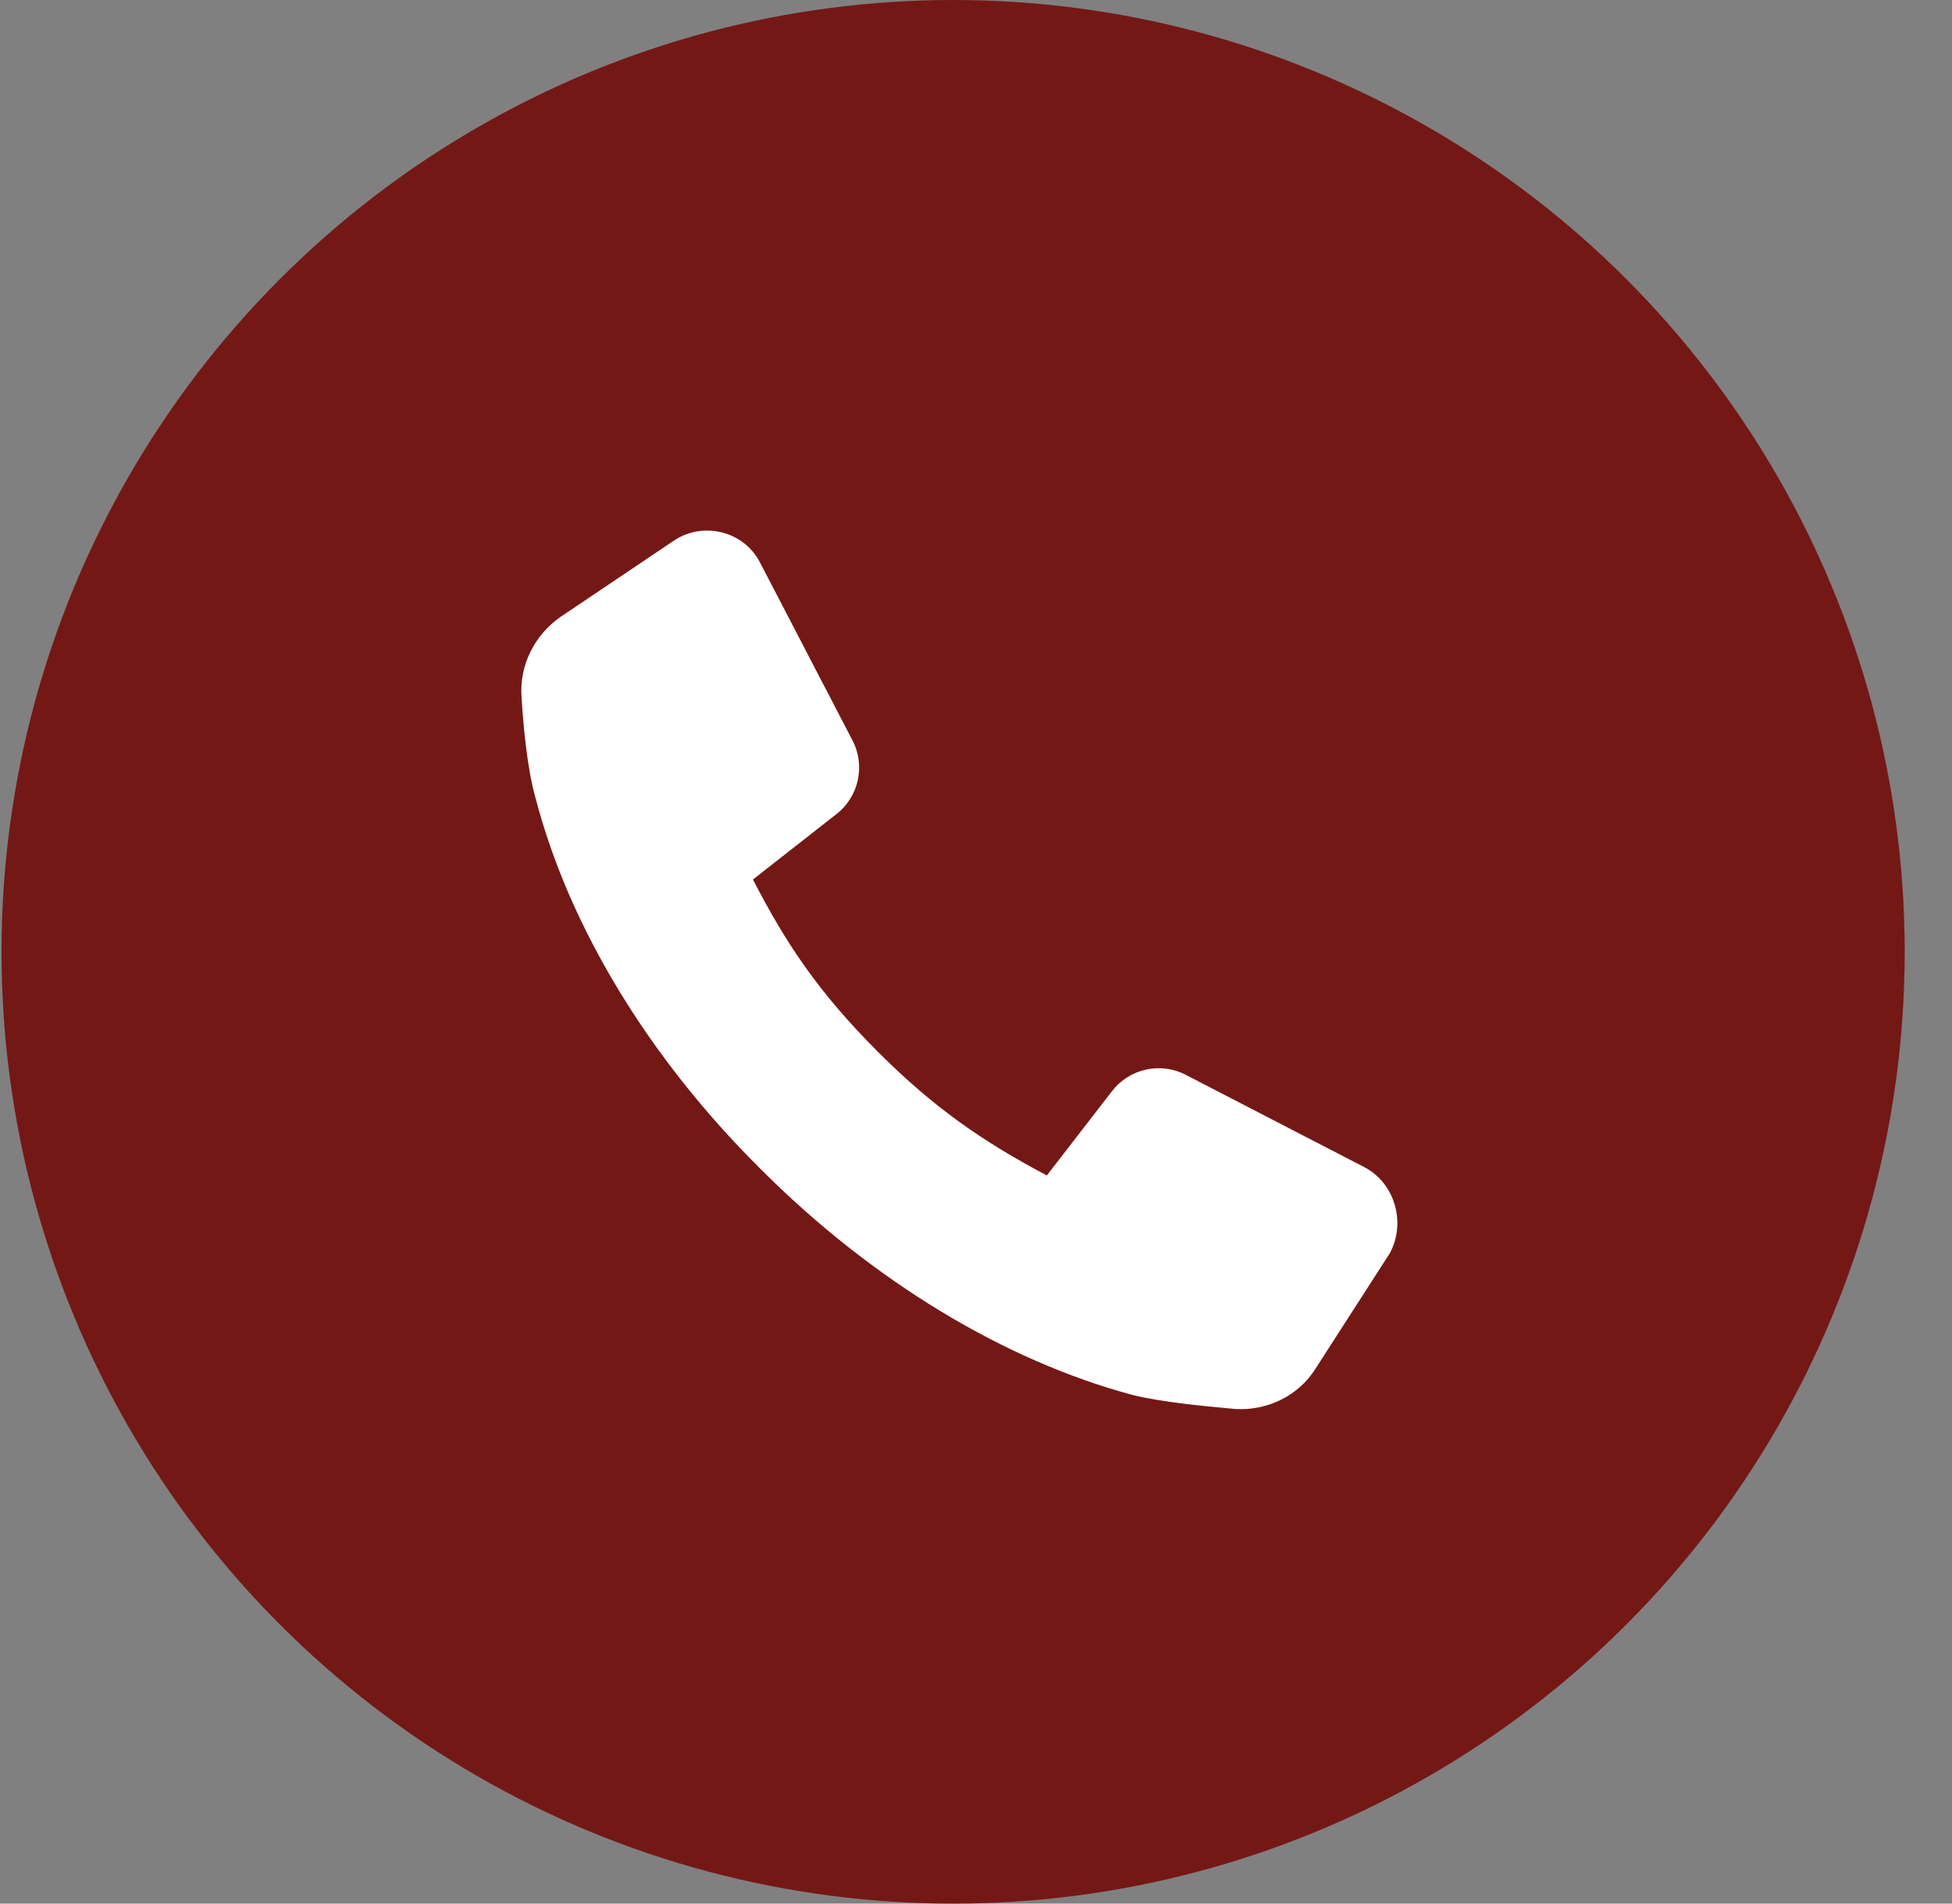 <?xml version="1.0" encoding="UTF-8"?>
<svg width="40px" height="39px" viewBox="0 0 40 39" version="1.1" xmlns="http://www.w3.org/2000/svg" xmlns:xlink="http://www.w3.org/1999/xlink">
    <rect x="0" y="0" width="40" height="39" fill="#808080" stroke="none"/>
    <title>Group 2</title>
    <g id="Page-1" stroke="none" stroke-width="1" fill="none" fill-rule="evenodd">
        <g id="Artboard" transform="translate(-705, -645)">
            <g id="Group-2" transform="translate(705.031, 645)">
                <circle id="Oval-Copy-2" fill="#741816" cx="19.5" cy="19.5" r="19.5"></circle>
                <g id="Path-2" transform="translate(10.651, 10.87)" fill="#FFFFFF" fill-rule="nonzero">
                    <path d="M17.286,13.047 L13.615,11.15 C13.099,10.881 12.46,11.026 12.109,11.48 L10.769,13.212 C9.449,12.511 8.459,11.83 7.304,10.675 C6.067,9.438 5.407,8.427 4.747,7.149 L6.459,5.808 C6.912,5.458 7.057,4.818 6.789,4.303 L4.891,0.652 C4.561,0.013 3.736,-0.193 3.138,0.199 L0.808,1.766 C0.272,2.137 -0.038,2.756 0.004,3.395 C0.045,4.055 0.127,4.901 0.292,5.478 C0.973,8.097 2.602,10.799 4.912,13.088 C7.201,15.377 9.903,17.006 12.522,17.708 C13.099,17.852 13.945,17.934 14.625,17.996 C15.285,18.038 15.925,17.728 16.275,17.171 L17.801,14.8 C18.131,14.181 17.904,13.377 17.286,13.047 Z" id="Path"></path>
                </g>
            </g>
        </g>
    </g>
</svg>